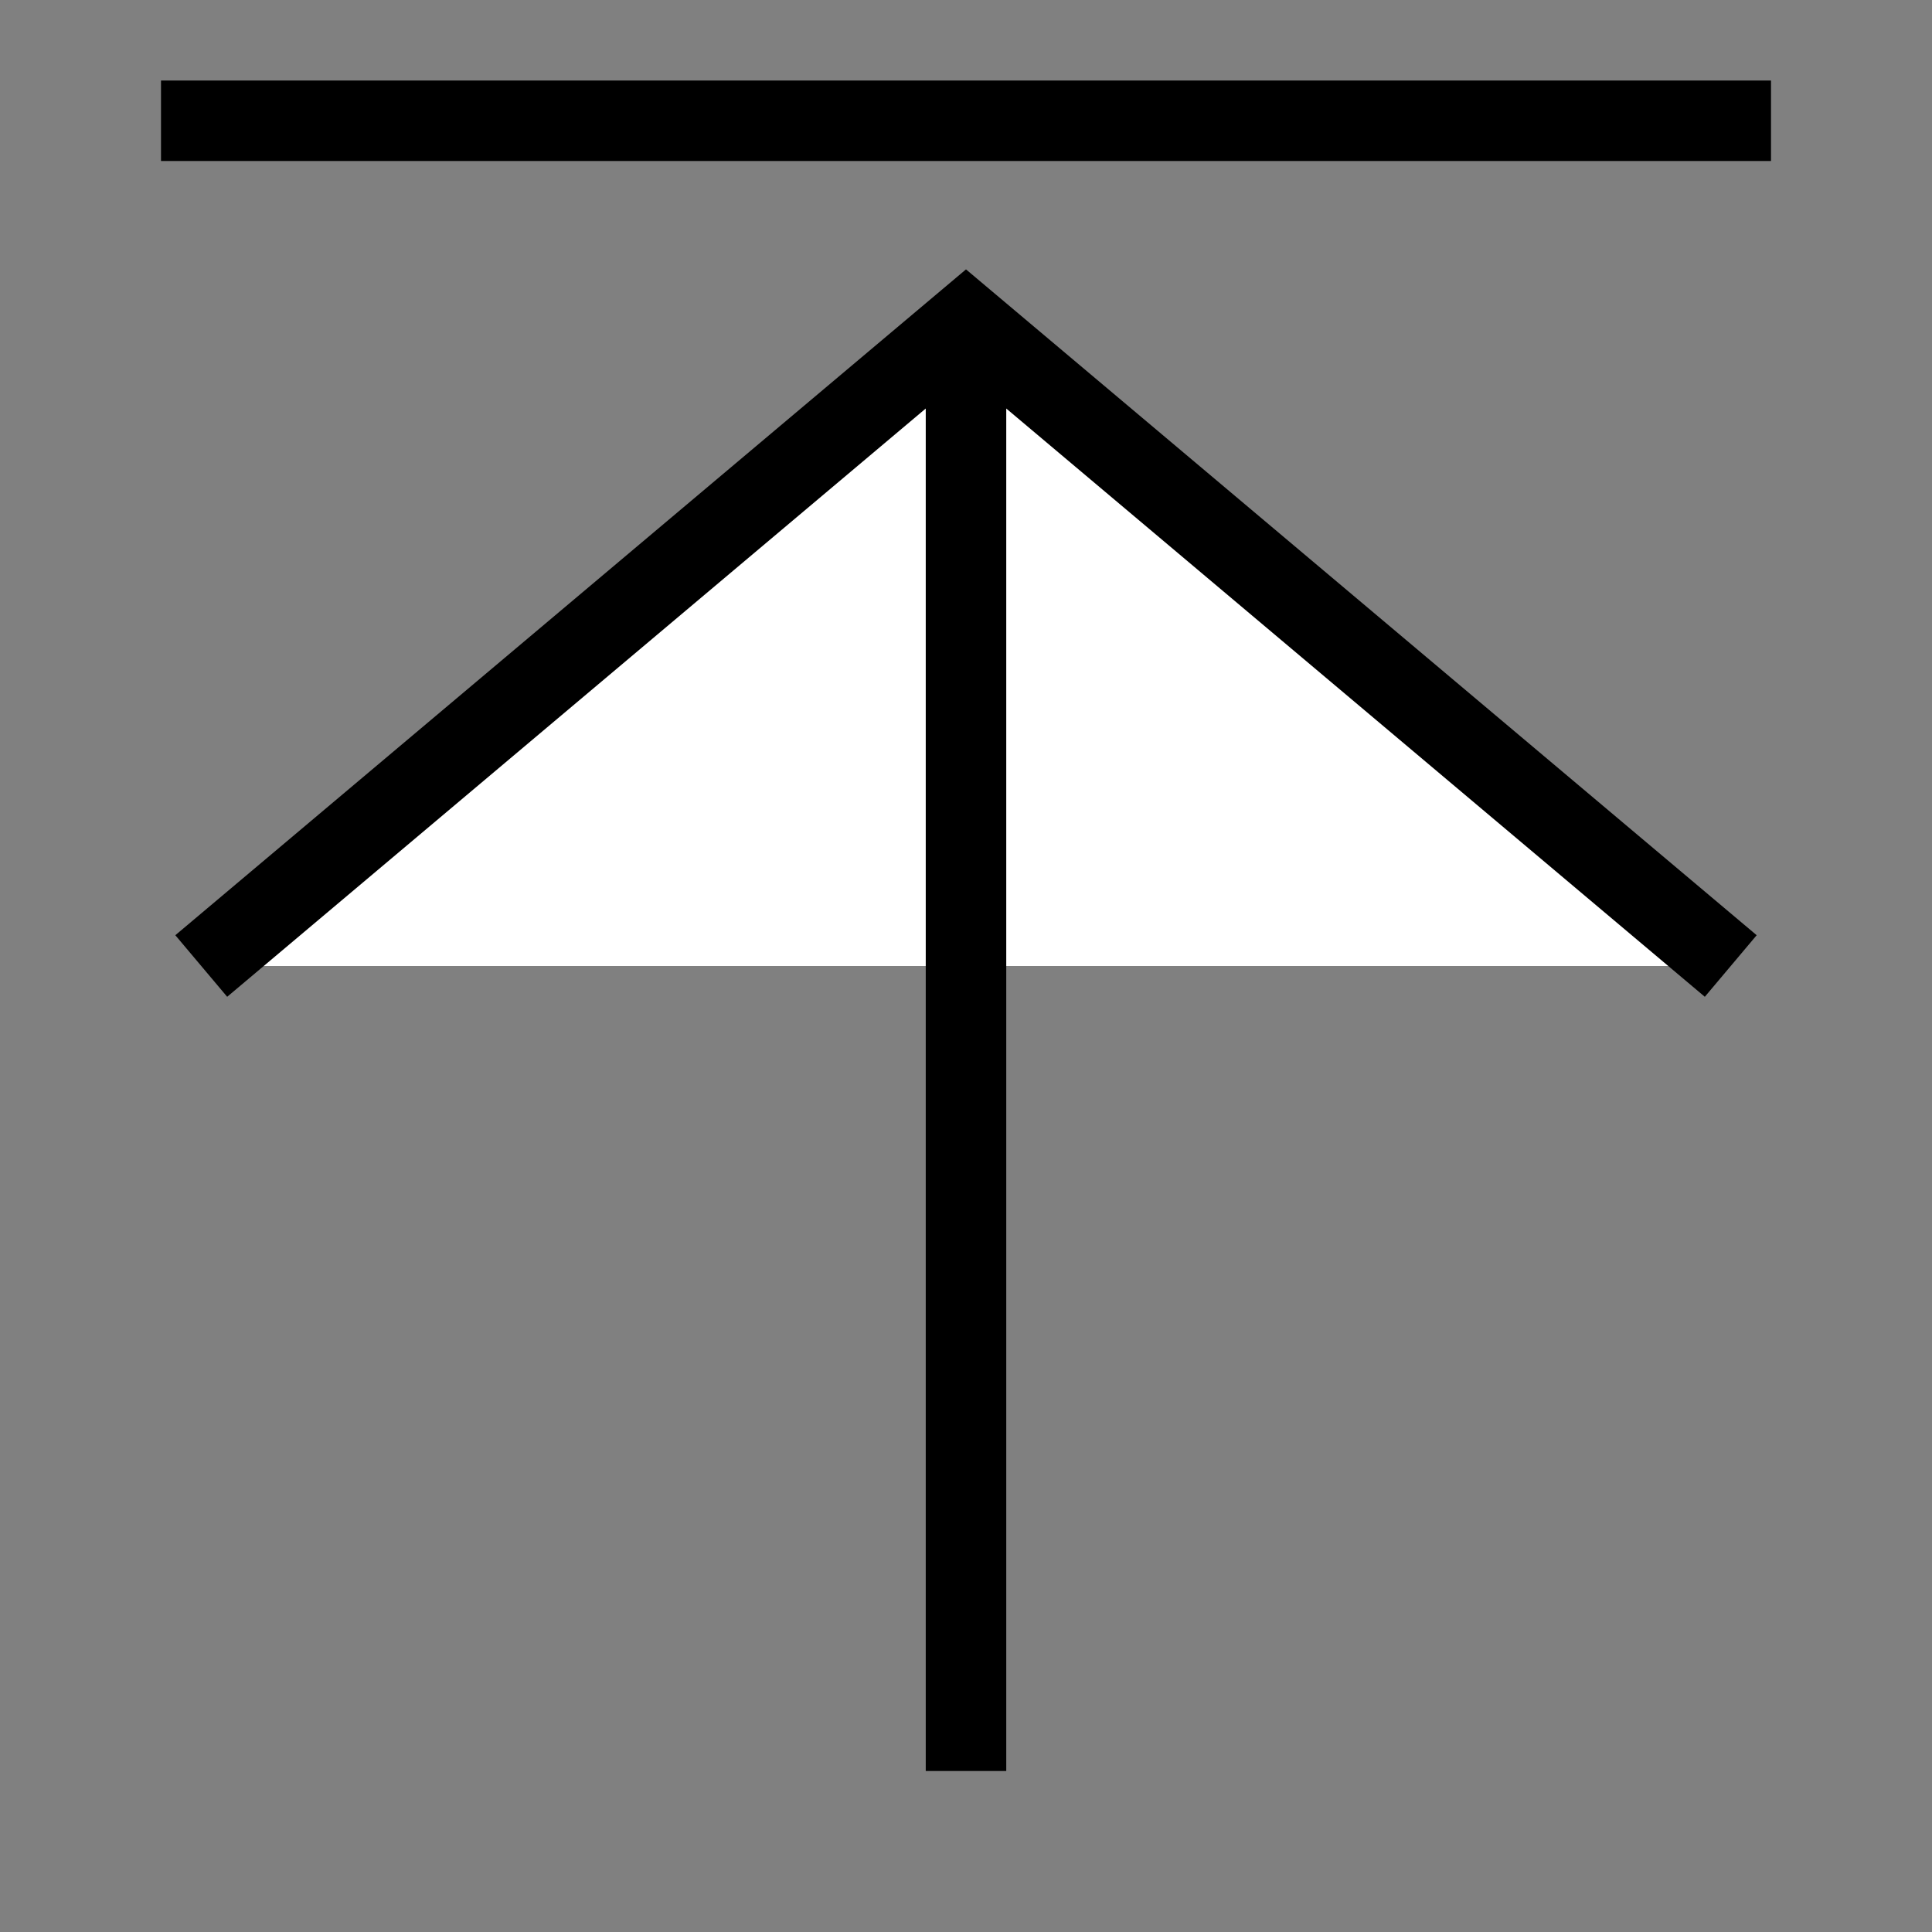 <svg class="icon-user" xmlns="http://www.w3.org/2000/svg" viewBox="0 0 24 24">
  <rect x="0" y="0" width="24" height="24" fill="#808080" stroke="none"/>
  <style>
    g {
      fill: none;
      stroke-width: 1; 
      stroke: #000;
    }
  </style>
  <g>
    <path fill="#fff" d="M12 4 12 22z M2 1.5 22 1.5z M2.5 12 12 4 21.5 12"></path>
  </g>
  </svg>